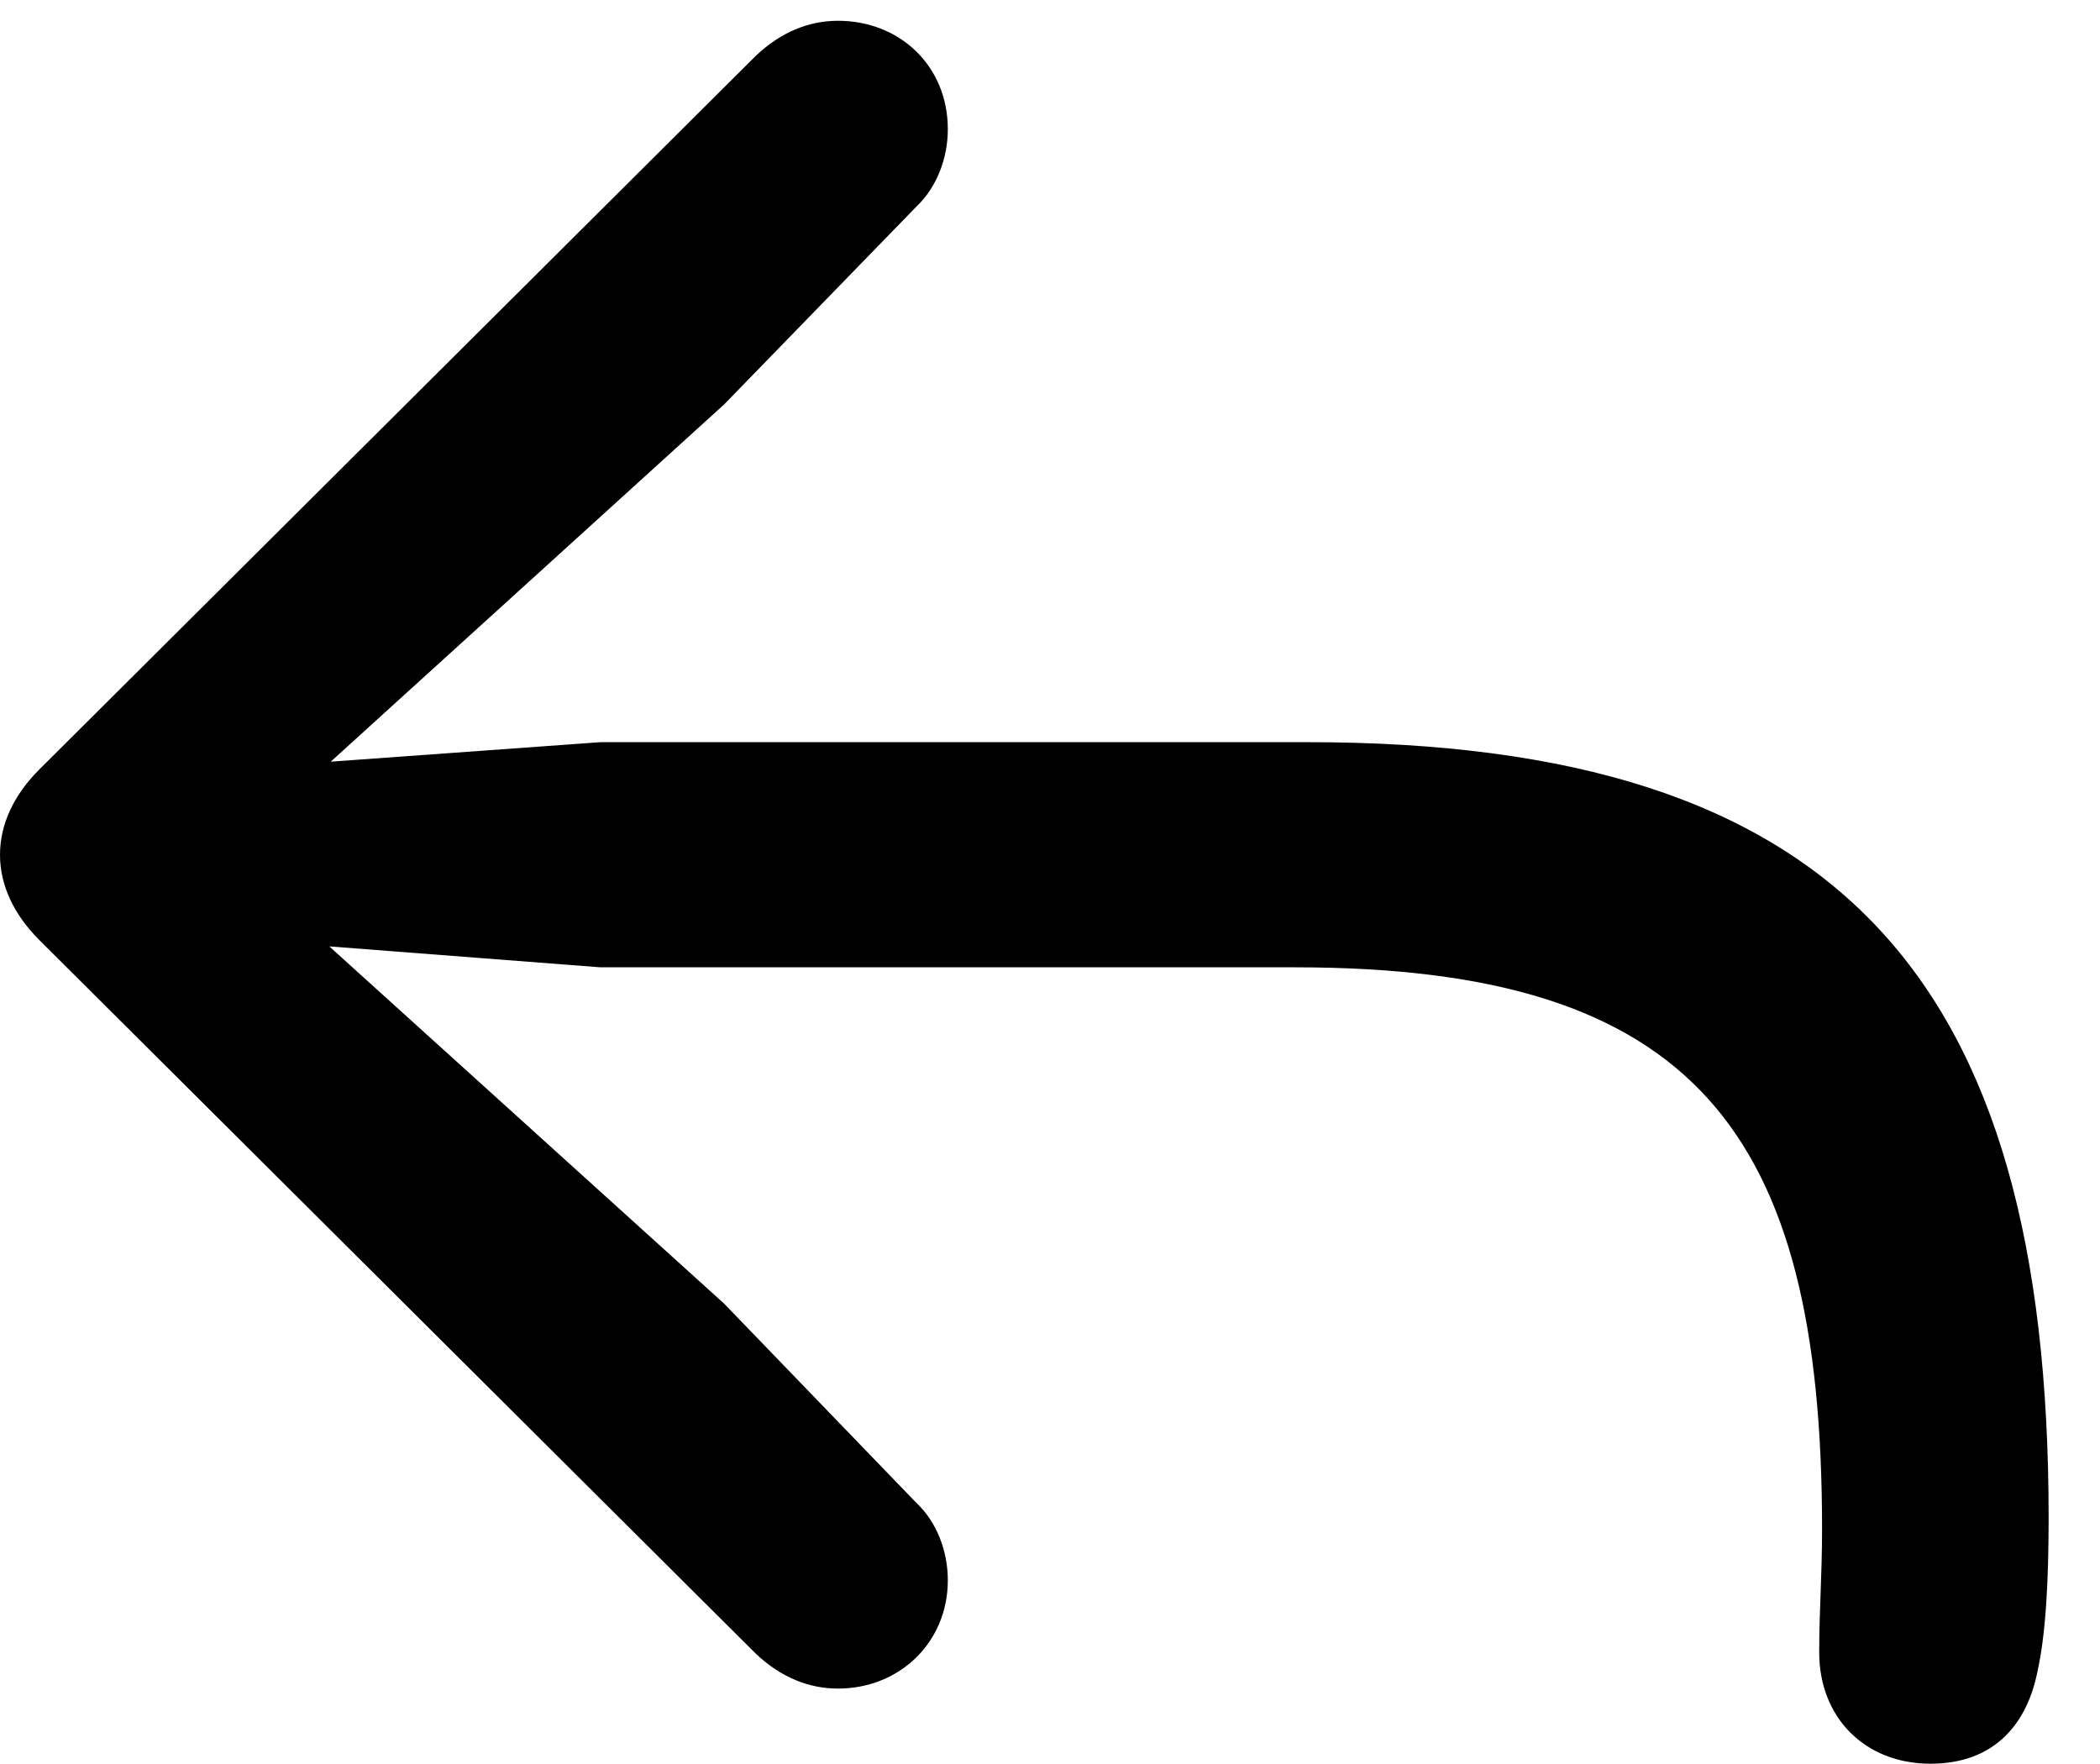 <svg version="1.1" xmlns="http://www.w3.org/2000/svg" xmlns:xlink="http://www.w3.org/1999/xlink" width="14.756" height="12.393" viewBox="0 0 14.756 12.393">
 <g>
  <rect height="12.393" opacity="0" width="14.756" x="0" y="0"/>
  <path d="M13.565 12.393C14.033 12.393 14.248 12.09 14.316 11.748C14.375 11.484 14.395 11.113 14.395 10.664C14.395 6.865 12.92 5.215 9.189 5.215L4.219 5.215L2.324 5.352L5.088 2.842L6.436 1.455C6.582 1.318 6.66 1.113 6.66 0.908C6.66 0.459 6.318 0.146 5.889 0.146C5.684 0.146 5.488 0.225 5.312 0.391L0.273 5.41C0.098 5.586 0 5.791 0 6.006C0 6.221 0.098 6.426 0.273 6.602L5.312 11.621C5.488 11.787 5.684 11.865 5.889 11.865C6.318 11.865 6.66 11.543 6.66 11.104C6.66 10.898 6.582 10.693 6.436 10.557L5.088 9.16L2.314 6.65L4.219 6.797L9.102 6.797C11.895 6.797 12.803 7.939 12.803 10.742C12.803 11.074 12.783 11.309 12.783 11.611C12.783 12.07 13.105 12.393 13.565 12.393Z" fill="currentColor"/>
 </g>
</svg>
